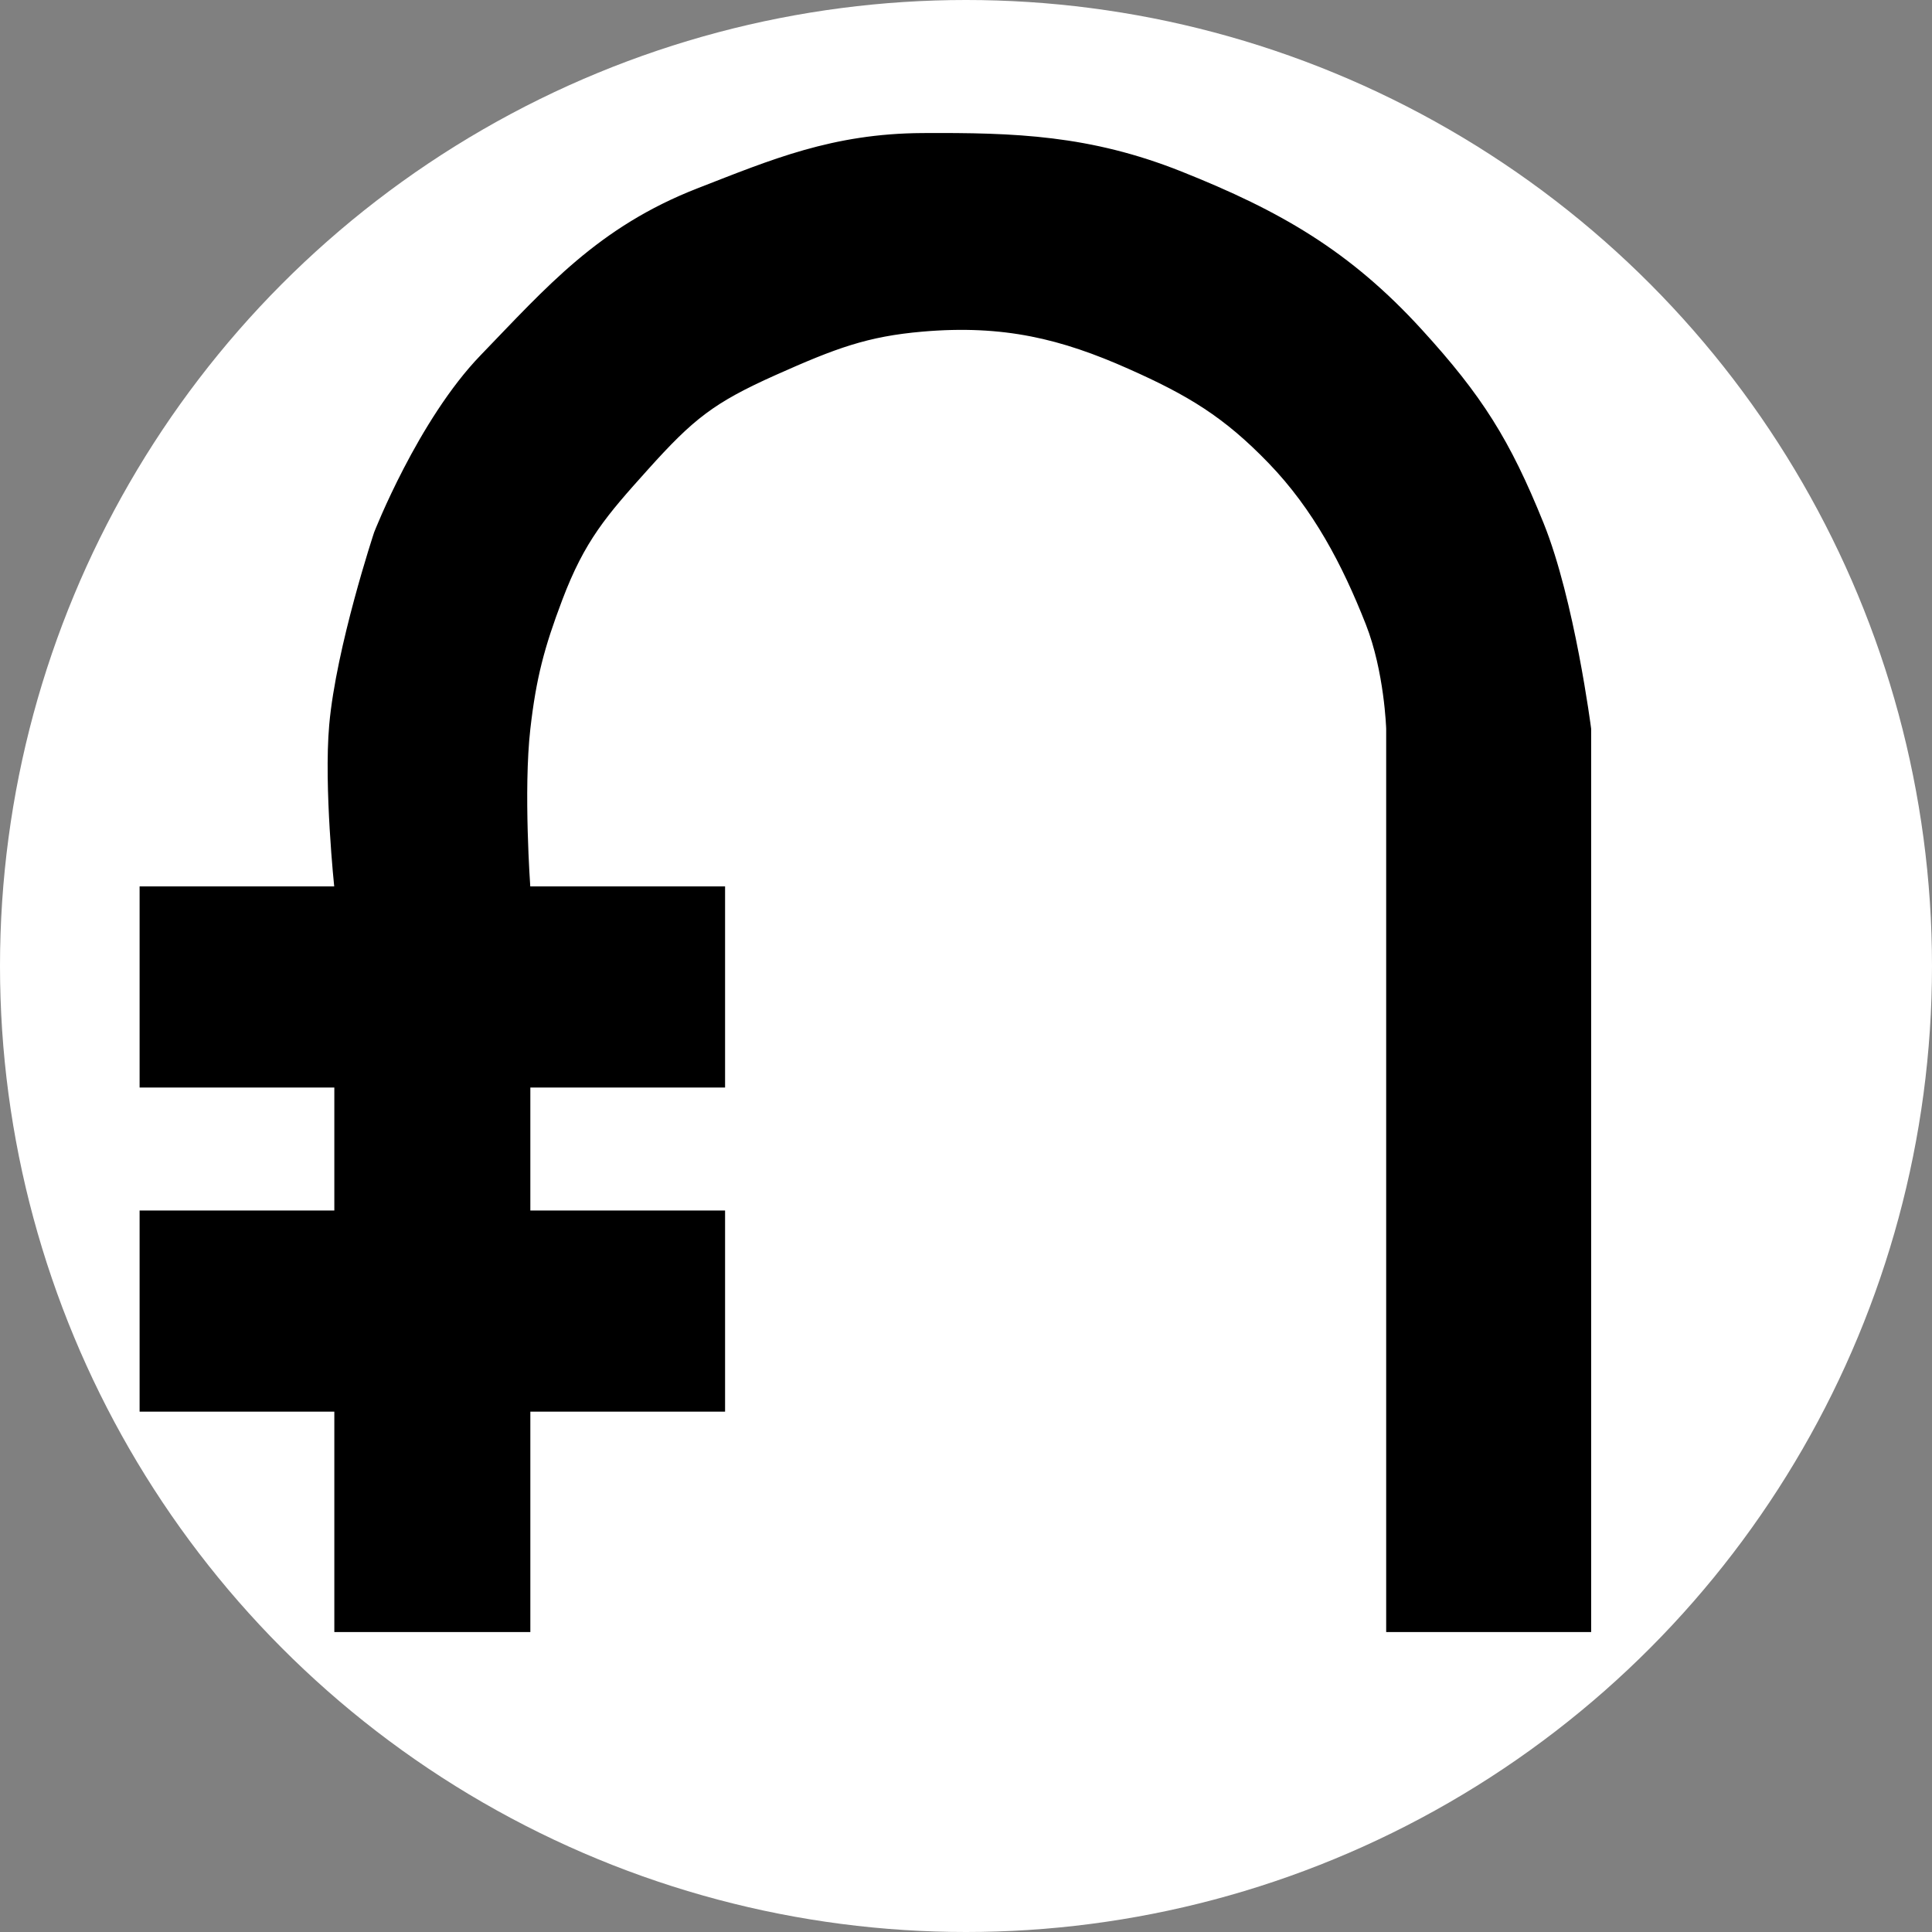 <svg width="96" height="96" viewBox="0 0 96 96" fill="none" xmlns="http://www.w3.org/2000/svg">
<rect x="0" y="0" width="96" height="96" fill="#808080" stroke="none"/>
<circle cx="48" cy="48" r="48" fill="white"/>
<path d="M26.289 81.031H16.676V70.081H7V60.214H16.676V53.975H7V44.107H16.676C16.676 44.107 16.149 39.093 16.422 36.023C16.765 32.157 18.65 26.473 18.65 26.473C18.65 26.473 20.823 20.905 23.934 17.688C27.204 14.306 29.756 11.334 34.692 9.412C38.35 7.989 41.366 6.7 45.833 6.675C50.447 6.649 54.155 6.777 58.692 8.585C63.595 10.539 67.038 12.518 70.597 16.415C73.587 19.69 74.971 21.878 76.645 26.028C78.178 29.831 79 36.214 79 36.214V81.031H68.942V36.214C68.942 36.214 68.856 33.362 67.923 30.993C66.751 28.016 65.307 25.274 63.085 22.972C60.853 20.66 59.068 19.587 56.082 18.261C52.765 16.788 49.885 16.064 45.833 16.415C43.087 16.653 41.512 17.238 38.512 18.579C35.425 19.96 34.41 20.772 32.146 23.291C30.082 25.586 29 26.829 27.881 29.784C26.981 32.16 26.577 33.69 26.289 36.214C25.94 39.276 26.289 44.107 26.289 44.107H35.965V53.975H26.289V60.214H35.965V70.081H26.289V81.031Z" fill="black" stroke="black" stroke-width="0.127"/>
</svg>
